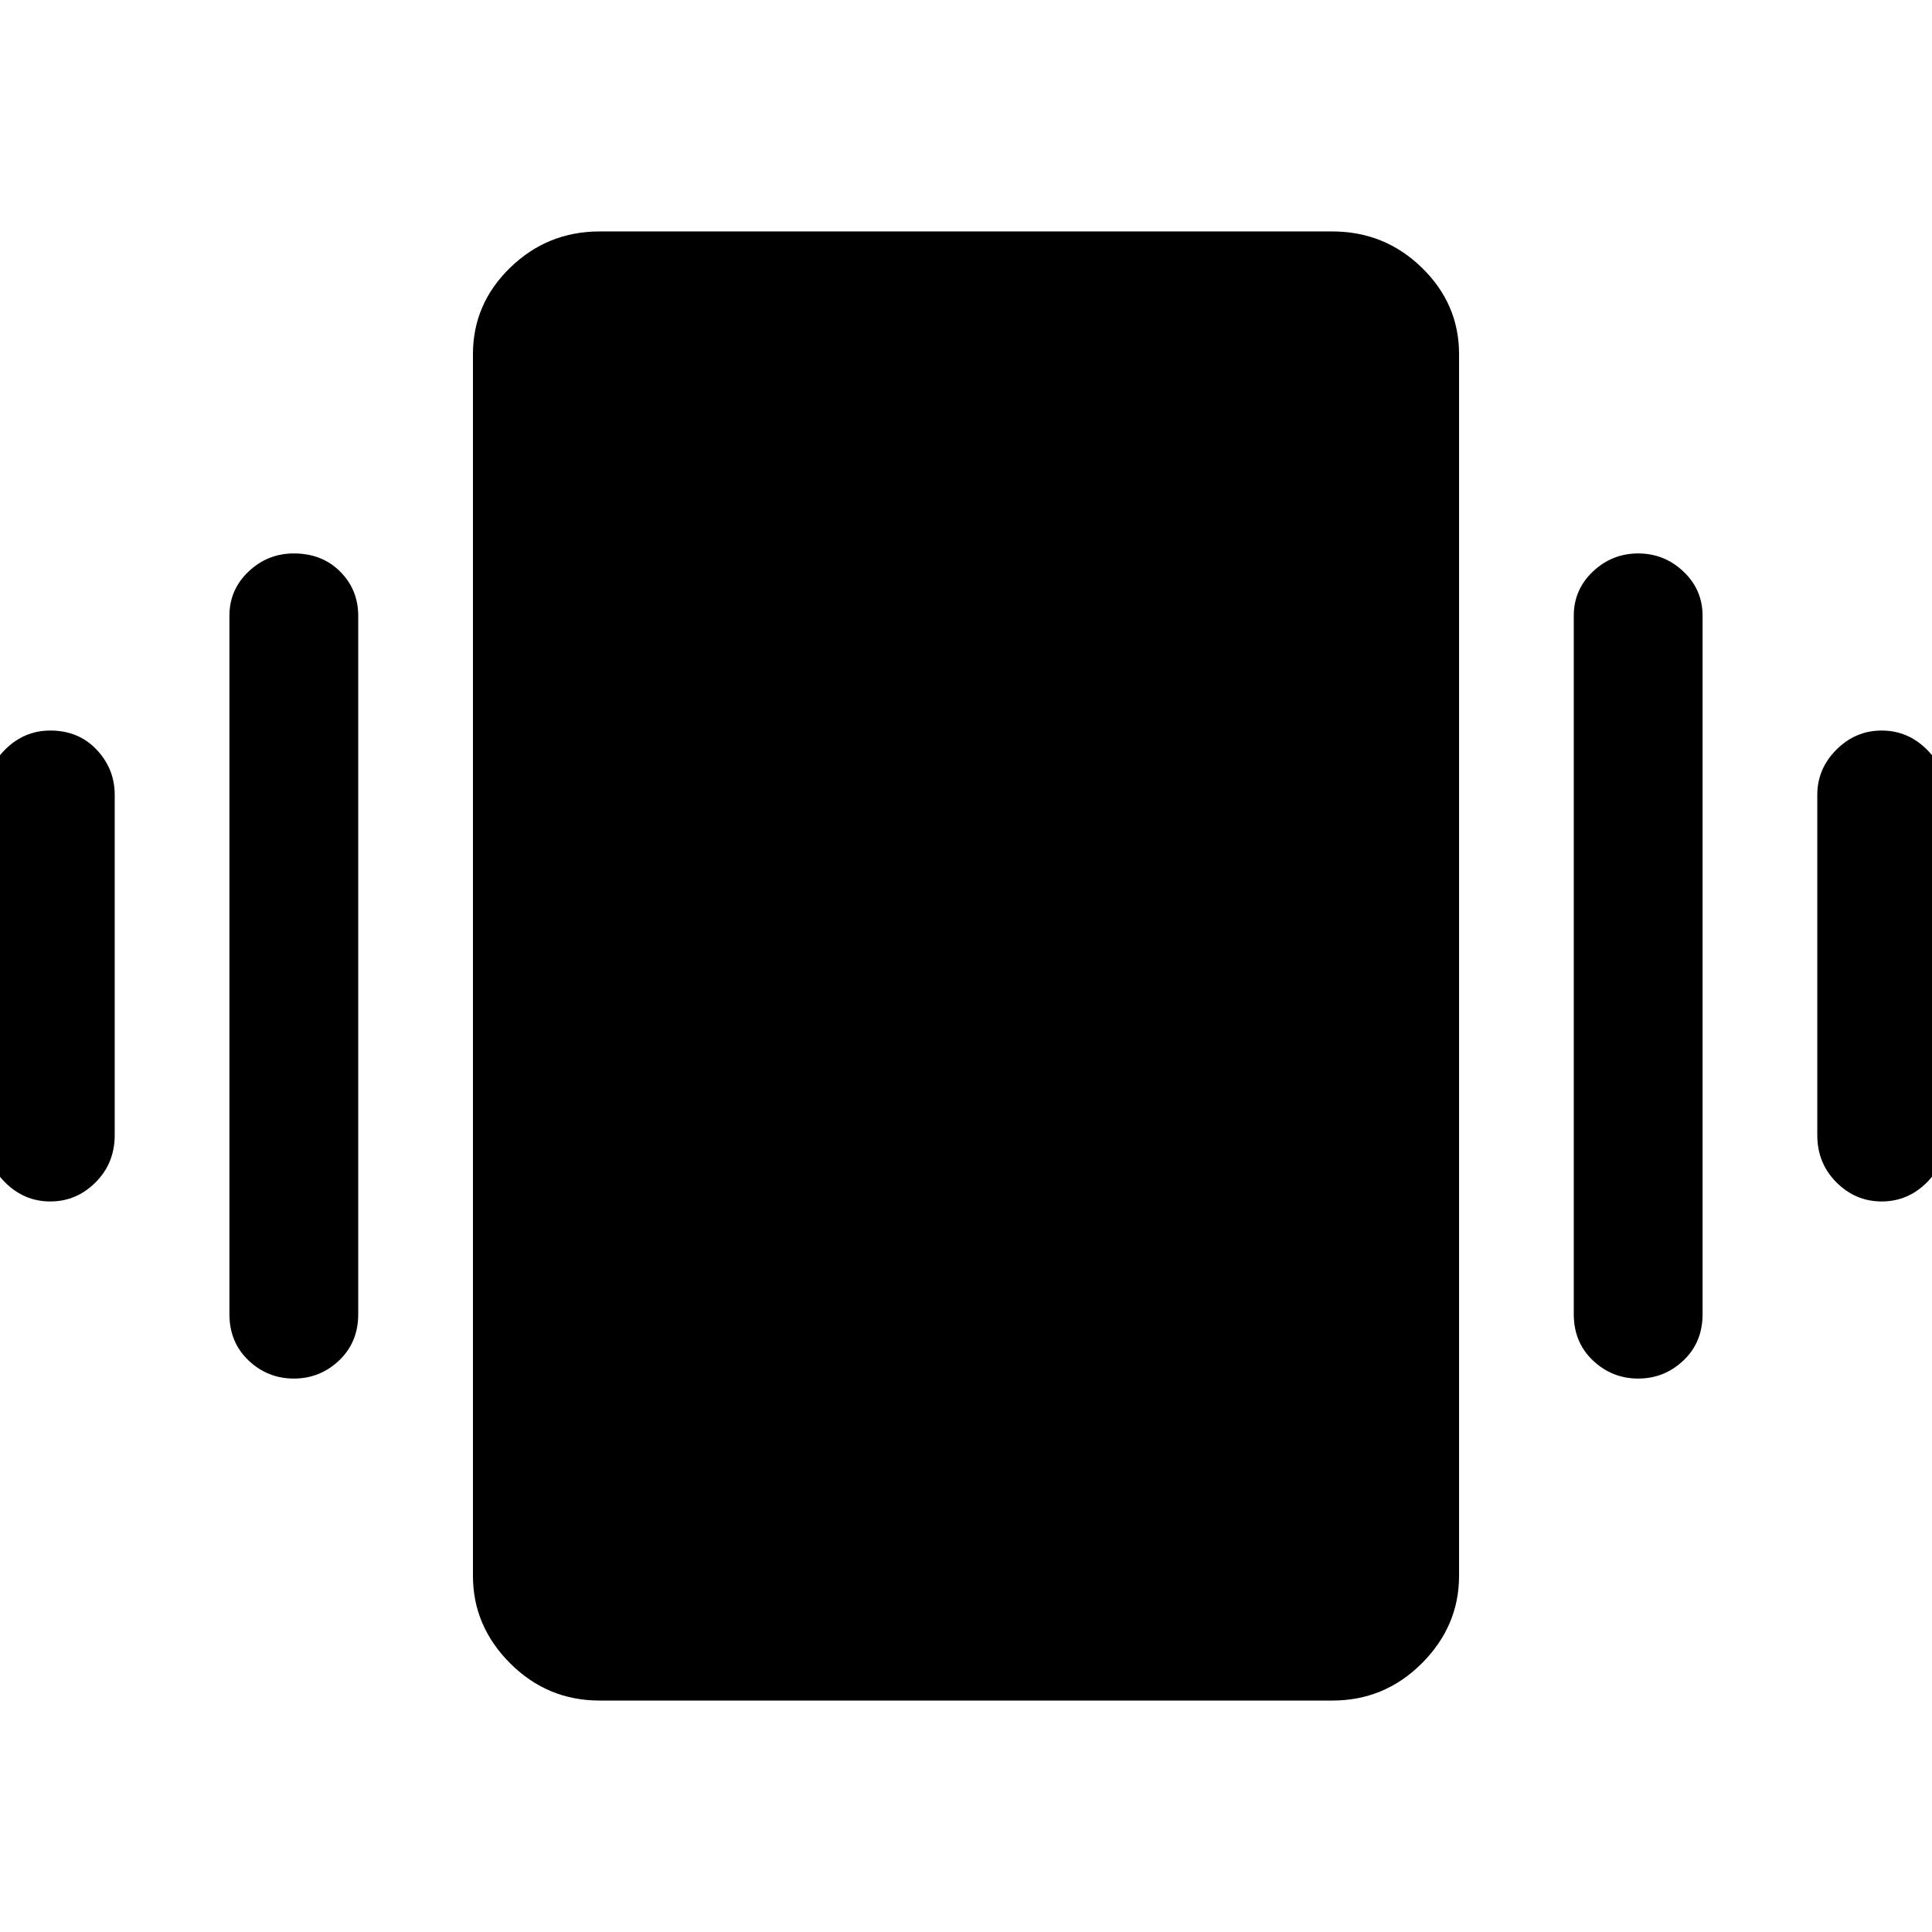 <svg xmlns="http://www.w3.org/2000/svg" height="48" width="48"><path d="M1.25 29.85Q0.6 29.85 0.125 29.375Q-0.35 28.9 -0.35 28.2V19.75Q-0.35 19.1 0.125 18.625Q0.6 18.15 1.25 18.15Q1.95 18.15 2.4 18.625Q2.85 19.1 2.85 19.75V28.2Q2.85 28.9 2.375 29.375Q1.9 29.85 1.25 29.85ZM7.3 34.25Q6.65 34.25 6.175 33.8Q5.7 33.35 5.7 32.65V15.3Q5.7 14.65 6.175 14.2Q6.65 13.75 7.3 13.75Q8 13.75 8.45 14.2Q8.9 14.65 8.9 15.3V32.65Q8.9 33.35 8.425 33.8Q7.95 34.25 7.3 34.25ZM46.75 29.85Q46.1 29.85 45.625 29.375Q45.15 28.9 45.15 28.2V19.75Q45.15 19.1 45.625 18.625Q46.1 18.15 46.75 18.15Q47.4 18.15 47.875 18.625Q48.35 19.1 48.35 19.75V28.2Q48.35 28.9 47.875 29.375Q47.4 29.85 46.75 29.85ZM40.7 34.25Q40.05 34.25 39.575 33.8Q39.1 33.35 39.1 32.65V15.3Q39.1 14.65 39.575 14.2Q40.05 13.75 40.7 13.75Q41.35 13.75 41.825 14.2Q42.3 14.65 42.3 15.3V32.65Q42.3 33.35 41.825 33.8Q41.35 34.25 40.7 34.25ZM14.9 42.25Q13.6 42.25 12.675 41.325Q11.75 40.4 11.75 39.15V8.8Q11.75 7.55 12.675 6.65Q13.6 5.75 14.9 5.75H33.1Q34.4 5.75 35.325 6.65Q36.25 7.55 36.25 8.8V39.15Q36.25 40.4 35.325 41.325Q34.4 42.25 33.1 42.25Z"/></svg>